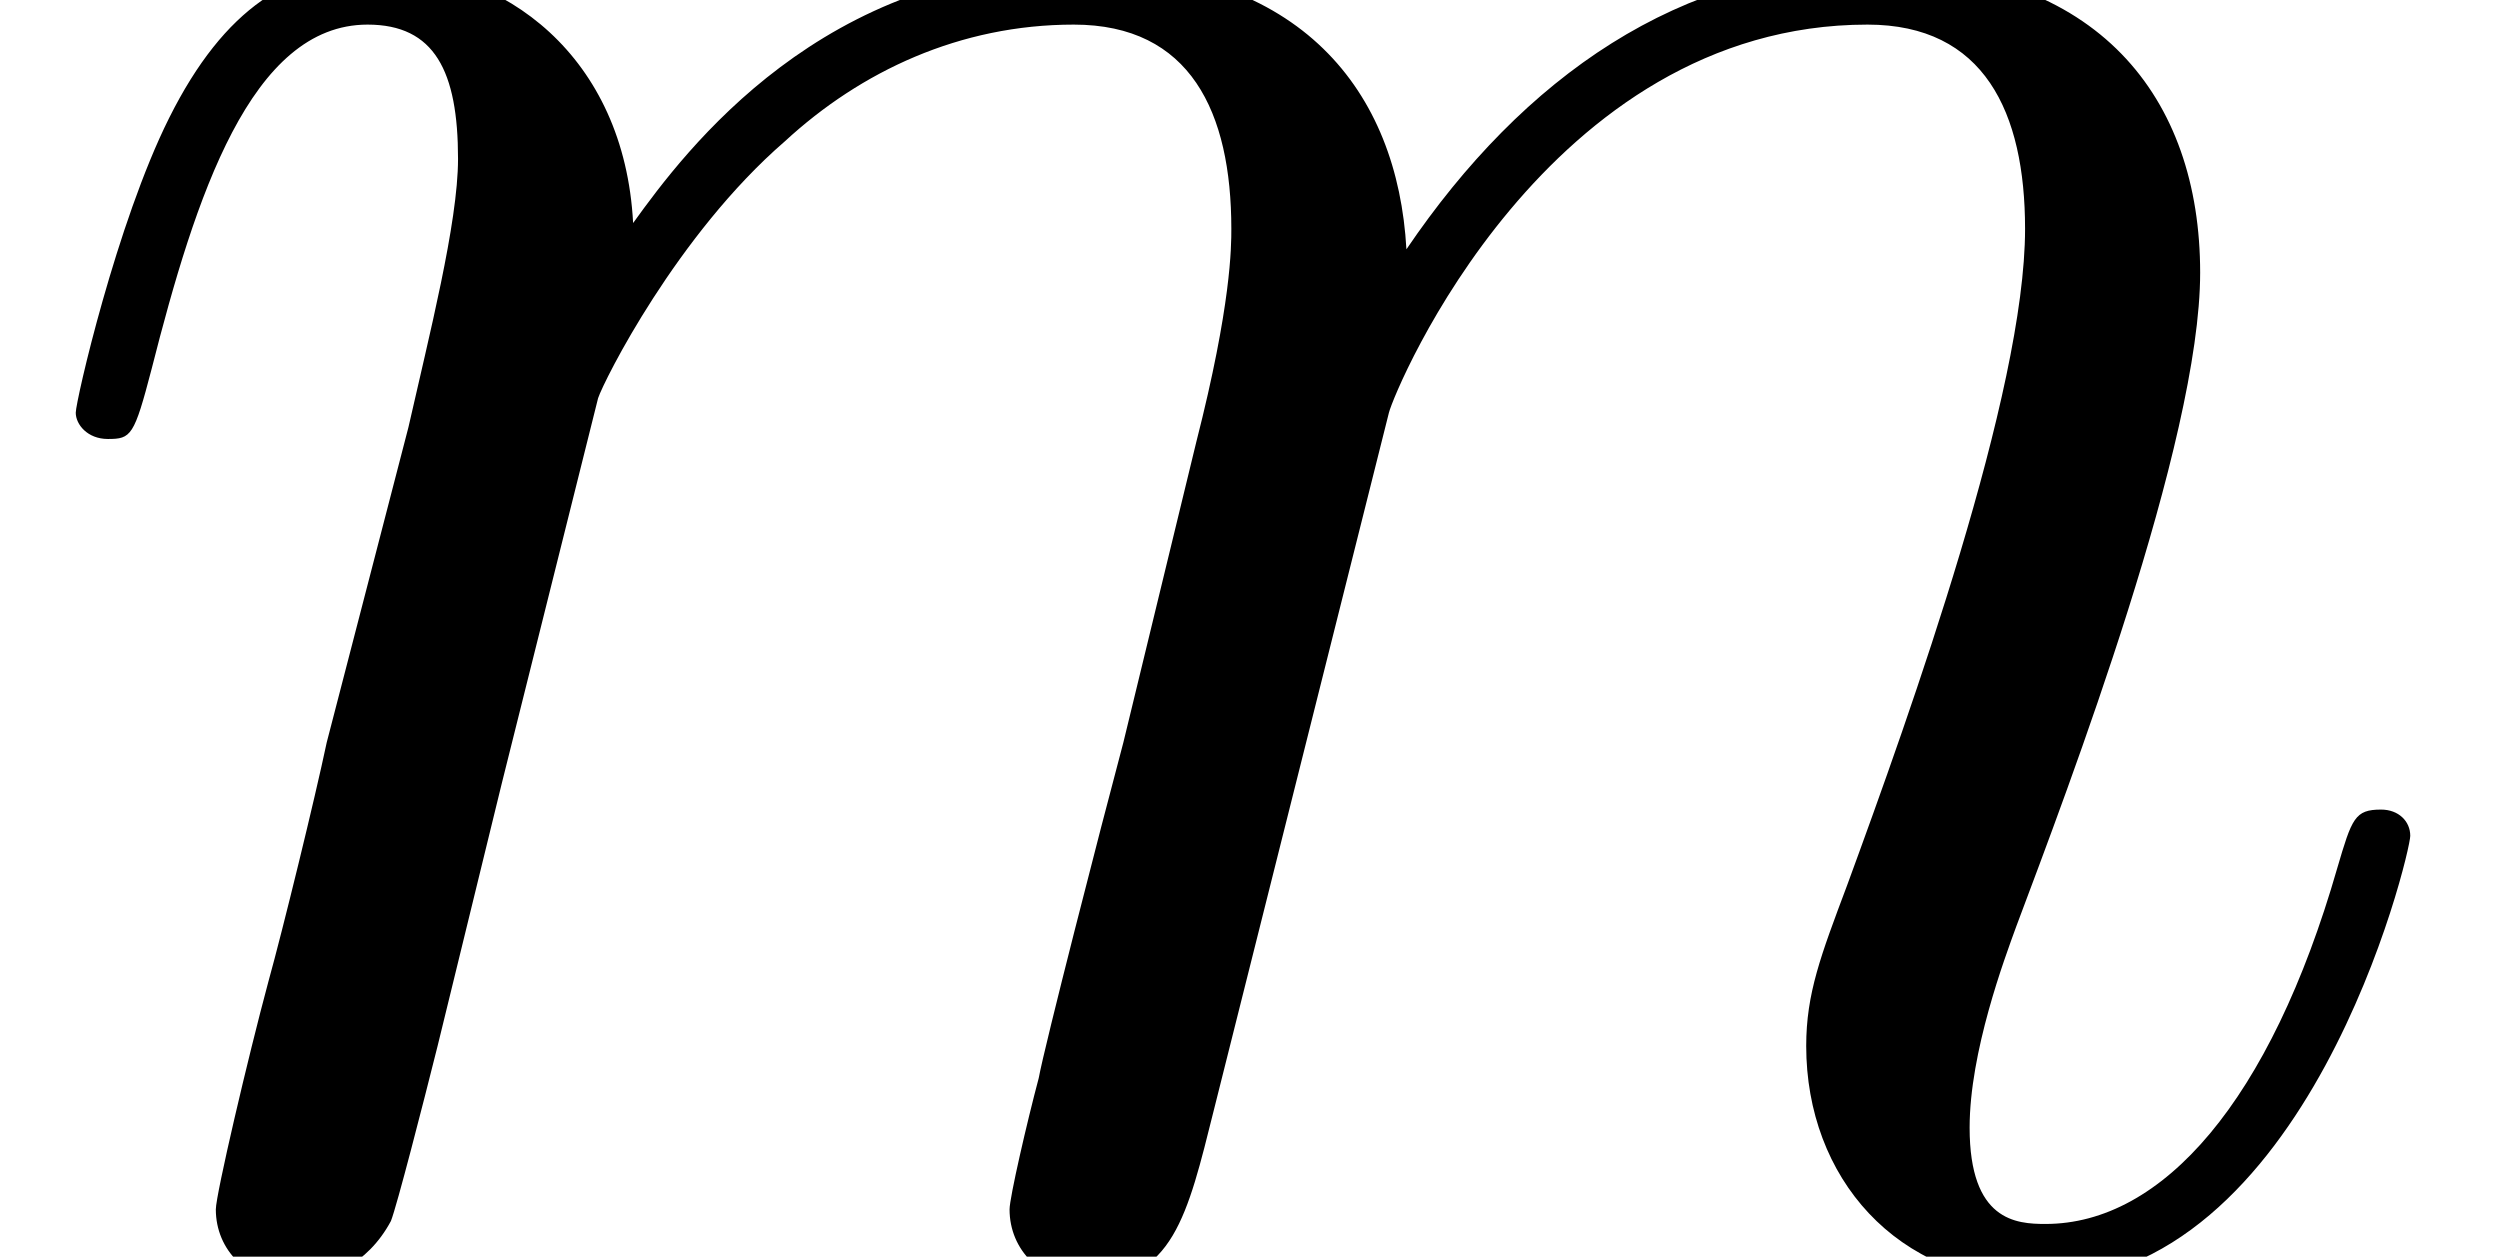 <?xml version='1.0' encoding='ISO-8859-1'?>
<!DOCTYPE svg PUBLIC "-//W3C//DTD SVG 1.1//EN" "http://www.w3.org/Graphics/SVG/1.1/DTD/svg11.dtd">
<!-- This file was generated by dvisvgm 1.2.2 (x86_64-pc-linux-gnu) -->
<!-- Mon Feb 26 10:55:44 2018 -->
<svg height='6.005pt' version='1.1' viewBox='56.413 59.748 11.946 6.005' width='11.946pt' xmlns='http://www.w3.org/2000/svg' xmlns:xlink='http://www.w3.org/1999/xlink'>
<defs>
<path d='M2.884 -4.102C2.912 -4.186 3.262 -4.886 3.78 -5.334C4.144 -5.67 4.62 -5.894 5.166 -5.894C5.726 -5.894 5.922 -5.474 5.922 -4.914C5.922 -4.83 5.922 -4.55 5.754 -3.892L5.404 -2.45C5.292 -2.03 5.026 -0.994 4.998 -0.84C4.942 -0.63 4.858 -0.266 4.858 -0.21C4.858 -0.014 5.012 0.14 5.222 0.14C5.642 0.14 5.712 -0.182 5.838 -0.686L6.678 -4.032C6.706 -4.144 7.434 -5.894 8.974 -5.894C9.534 -5.894 9.73 -5.474 9.73 -4.914C9.73 -4.13 9.184 -2.604 8.876 -1.764C8.75 -1.428 8.68 -1.246 8.68 -0.994C8.68 -0.364 9.114 0.14 9.786 0.14C11.088 0.14 11.578 -1.918 11.578 -2.002C11.578 -2.072 11.522 -2.128 11.438 -2.128C11.312 -2.128 11.298 -2.086 11.228 -1.848C10.906 -0.728 10.388 -0.14 9.828 -0.14C9.688 -0.14 9.464 -0.154 9.464 -0.602C9.464 -0.966 9.632 -1.414 9.688 -1.568C9.94 -2.24 10.57 -3.892 10.57 -4.704C10.57 -5.544 10.08 -6.174 9.016 -6.174C8.078 -6.174 7.322 -5.642 6.762 -4.816C6.72 -5.572 6.258 -6.174 5.208 -6.174C3.962 -6.174 3.304 -5.292 3.052 -4.942C3.01 -5.74 2.436 -6.174 1.82 -6.174C1.414 -6.174 1.092 -5.978 0.826 -5.446C0.574 -4.942 0.378 -4.088 0.378 -4.032S0.434 -3.906 0.532 -3.906C0.644 -3.906 0.658 -3.92 0.742 -4.242C0.952 -5.068 1.218 -5.894 1.778 -5.894C2.1 -5.894 2.212 -5.67 2.212 -5.25C2.212 -4.942 2.072 -4.396 1.974 -3.962L1.582 -2.45C1.526 -2.184 1.372 -1.554 1.302 -1.302C1.204 -0.938 1.05 -0.28 1.05 -0.21C1.05 -0.014 1.204 0.14 1.414 0.14C1.582 0.14 1.778 0.056 1.89 -0.154C1.918 -0.224 2.044 -0.714 2.114 -0.994L2.422 -2.254L2.884 -4.102Z' id='g0-109'/>
</defs>
<g id='page1' transform='matrix(0.996 0 0 0.996 0 0)'>
<use x='56.625' xlink:href='#g0-109' y='66'/>
</g>
</svg>

